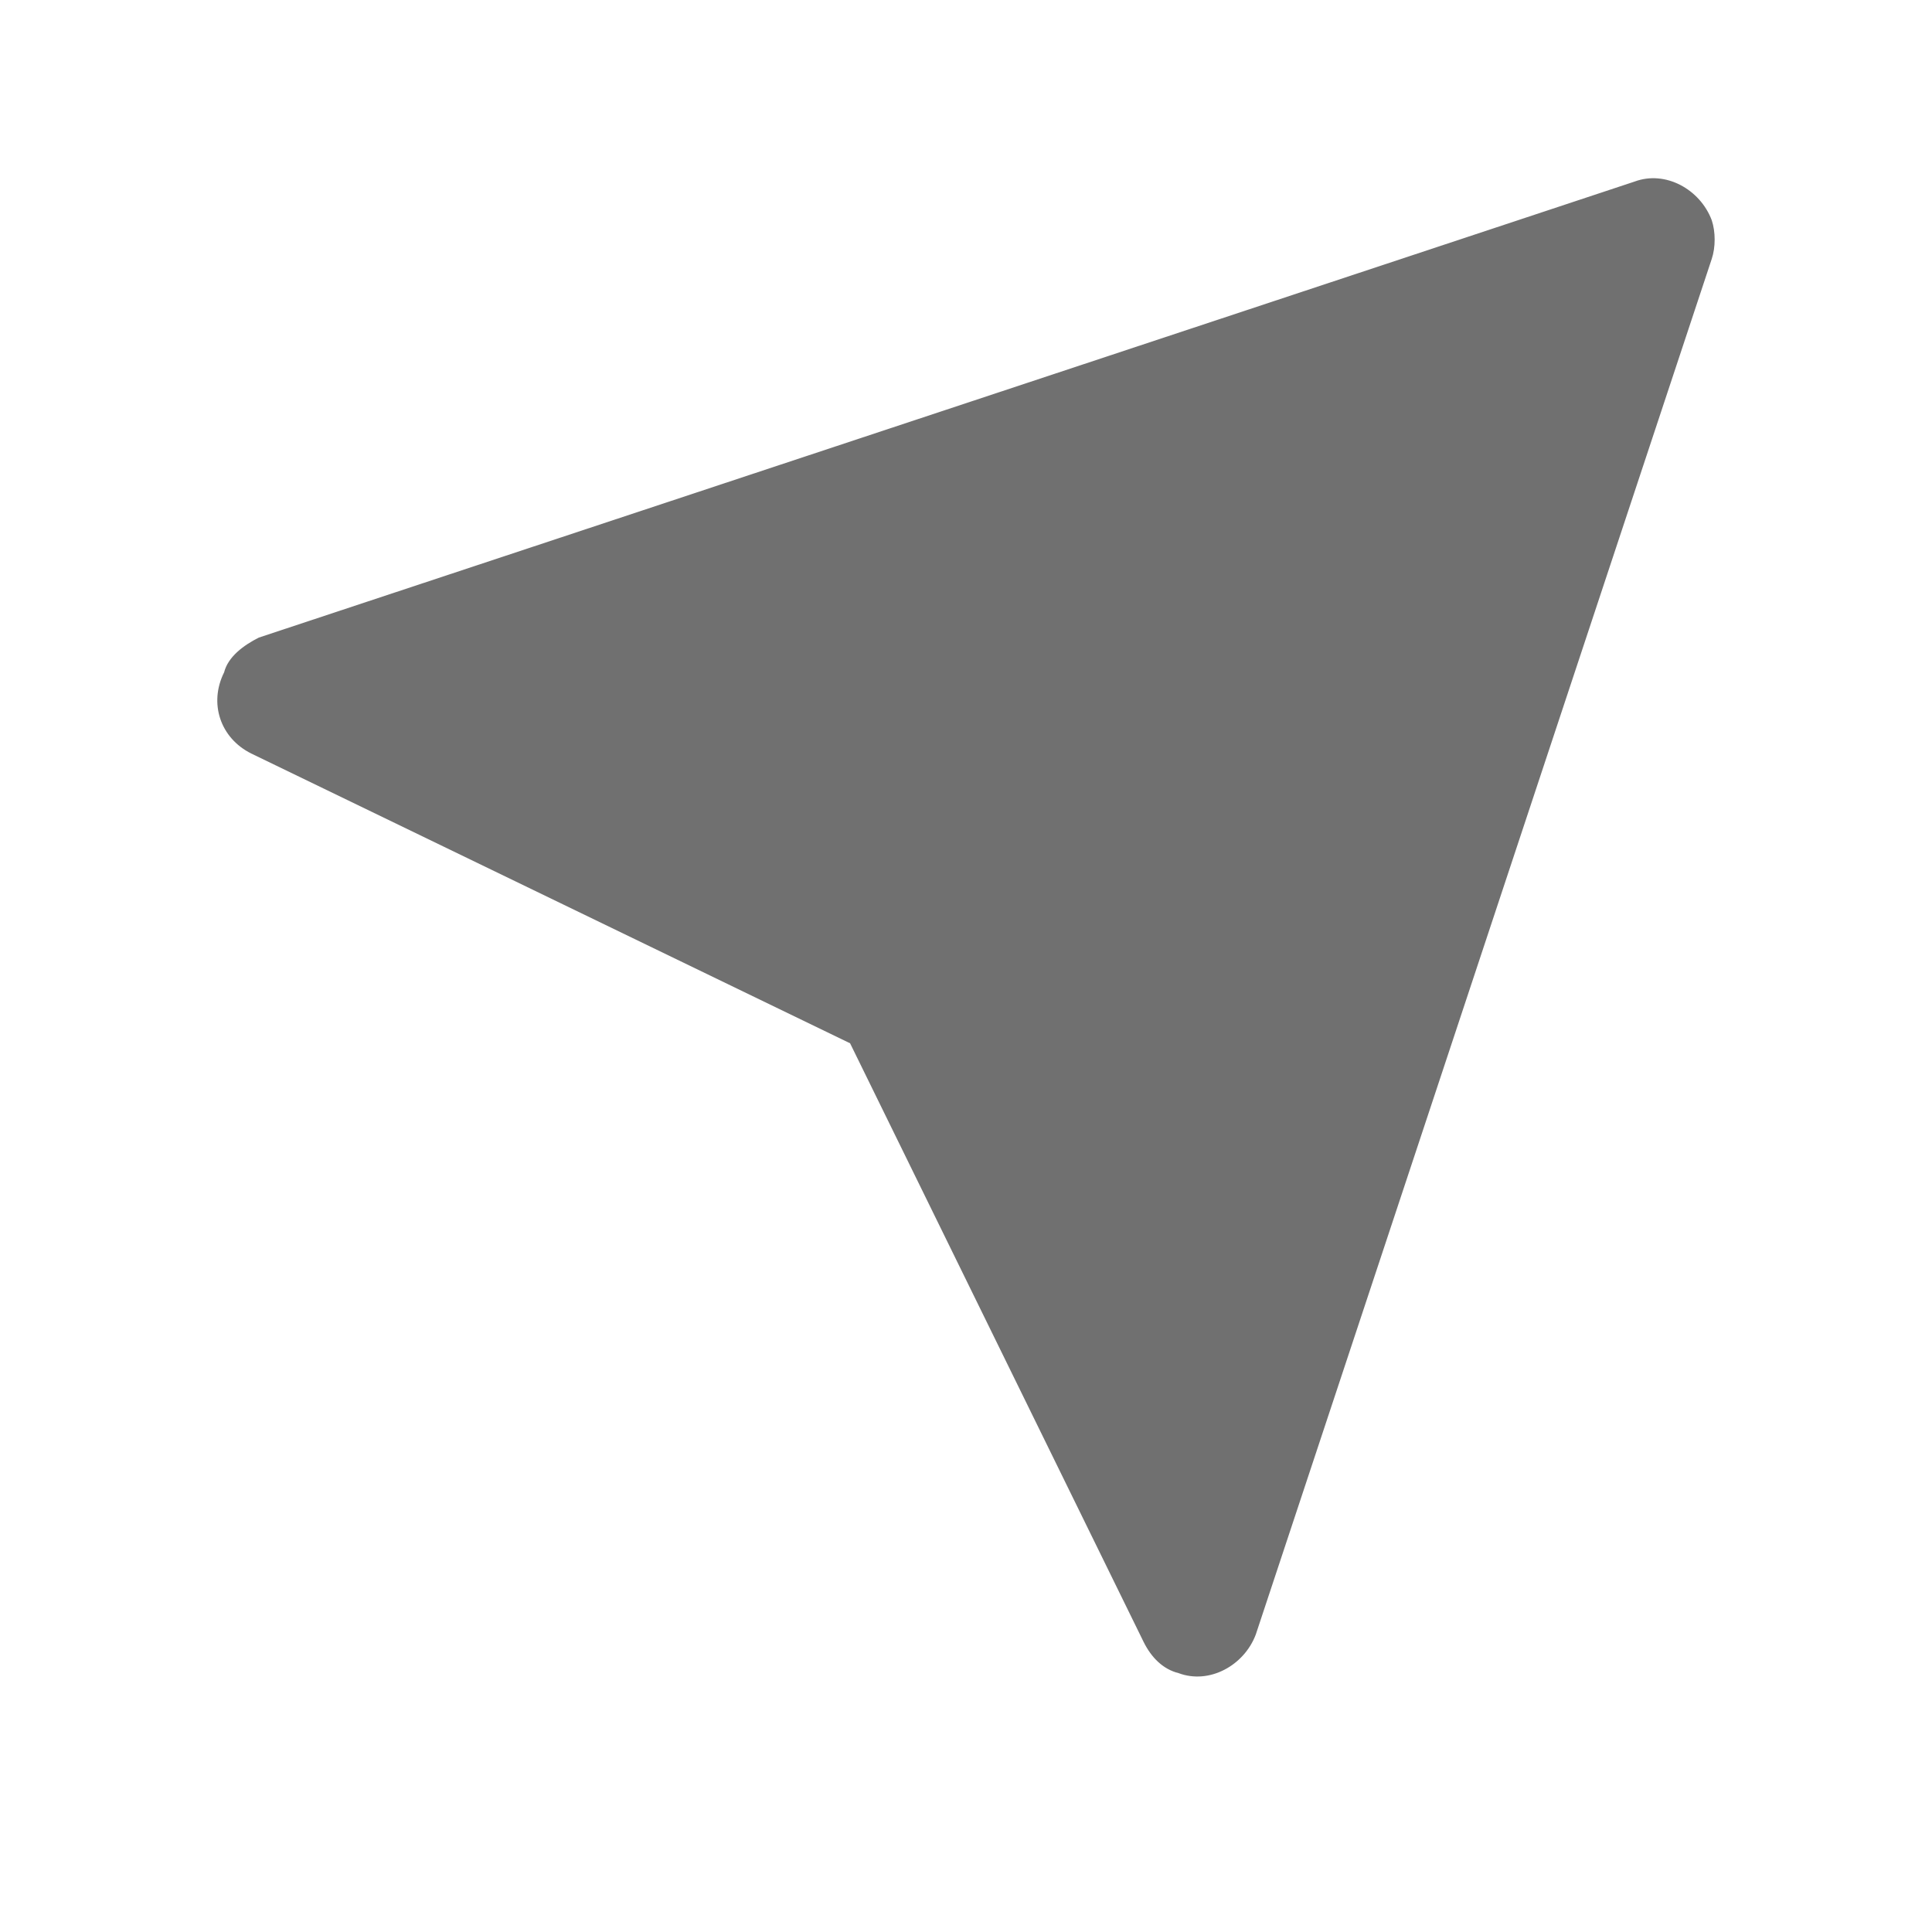 <?xml version="1.0" standalone="no"?><!DOCTYPE svg PUBLIC "-//W3C//DTD SVG 1.1//EN" "http://www.w3.org/Graphics/SVG/1.1/DTD/svg11.dtd"><svg t="1678118288527" class="icon" viewBox="0 0 1024 1024" version="1.1" xmlns="http://www.w3.org/2000/svg" p-id="19769" xmlns:xlink="http://www.w3.org/1999/xlink" width="32" height="32"><path d="M137.216 337.92L866.304 96.256c16.384-6.144 34.816 4.096 40.96 20.48 2.048 6.144 2.048 14.336 0 20.48L665.6 866.304c-6.144 16.384-24.576 26.624-40.96 20.48-8.192-2.048-14.336-8.192-18.432-16.384L450.56 552.96 133.12 399.36c-16.384-8.192-22.528-26.624-14.336-43.008 2.048-8.192 10.24-14.336 18.432-18.432z" fill="#707070" p-id="19770"></path></svg>